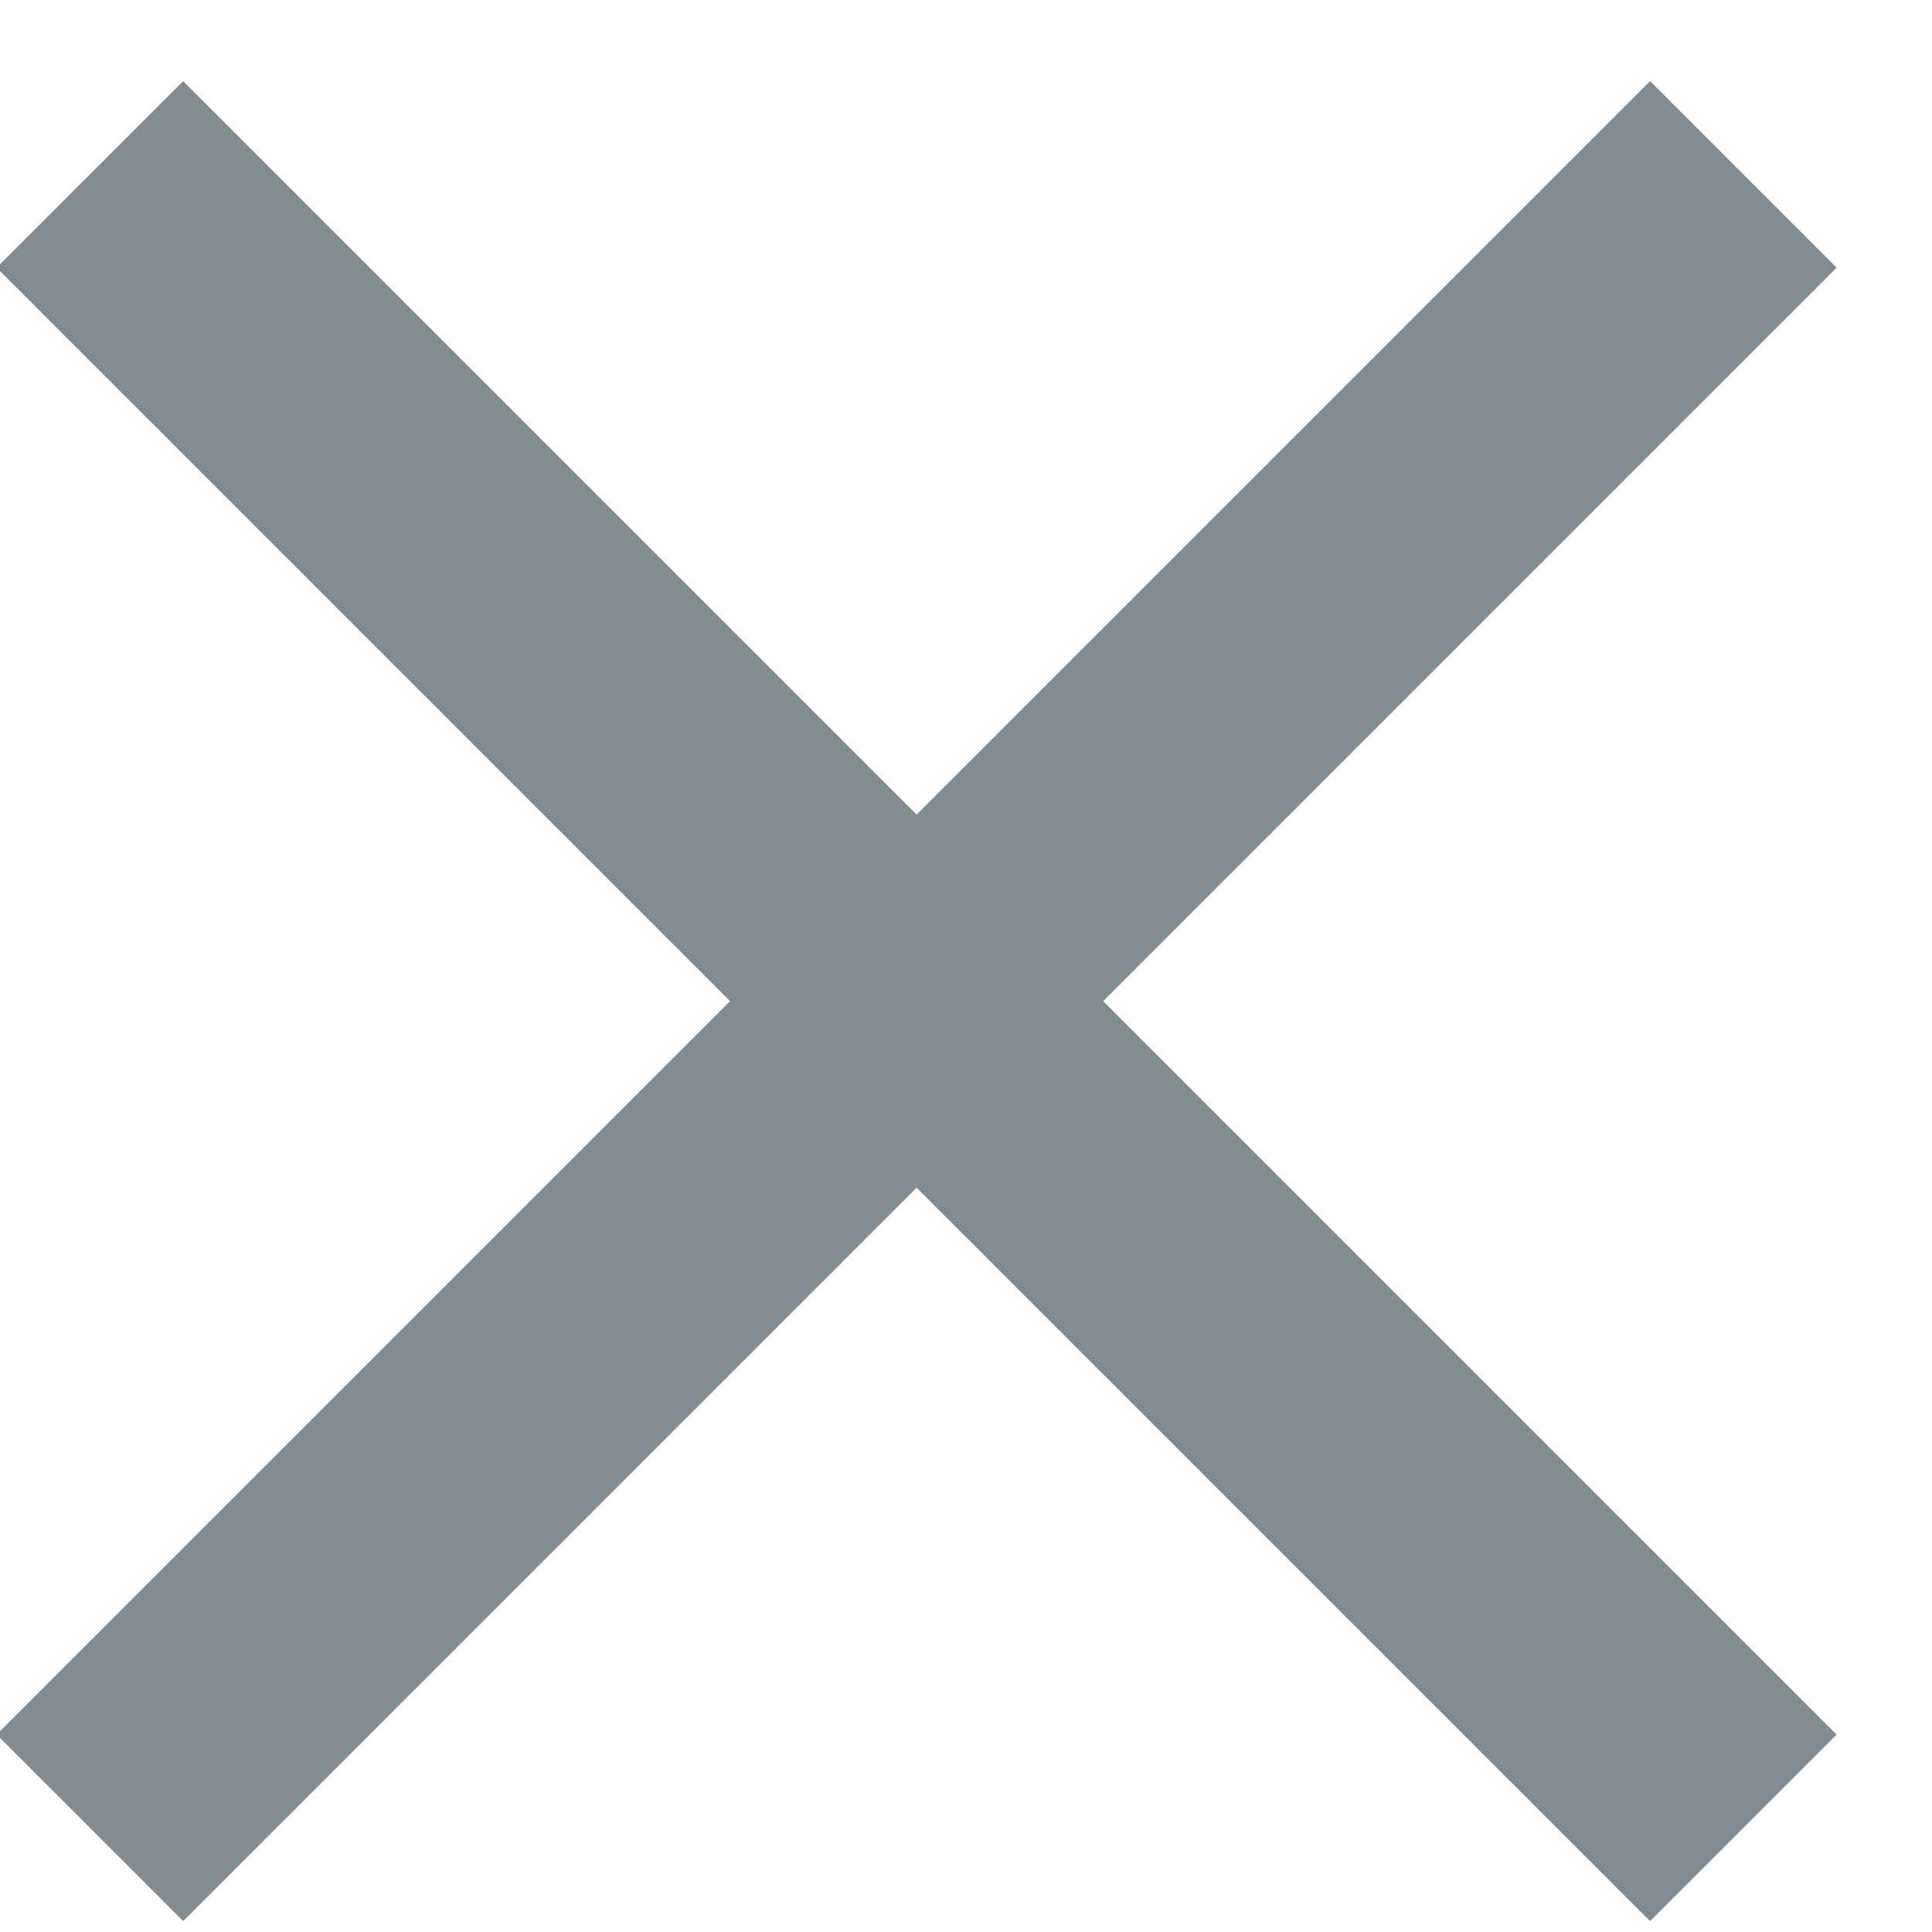 <svg xmlns="http://www.w3.org/2000/svg" width="11" height="11" viewBox="0 0 11 11">
  <polygon fill="#808B92" fill-rule="evenodd" points="22.457 12.524 18.281 16.7 22.457 20.876 21.395 21.938 17.219 17.762 13.043 21.938 11.981 20.876 16.157 16.7 11.981 12.524 13.043 11.462 17.219 15.638 21.395 11.462" transform="translate(-12 -11)"/>
</svg>
